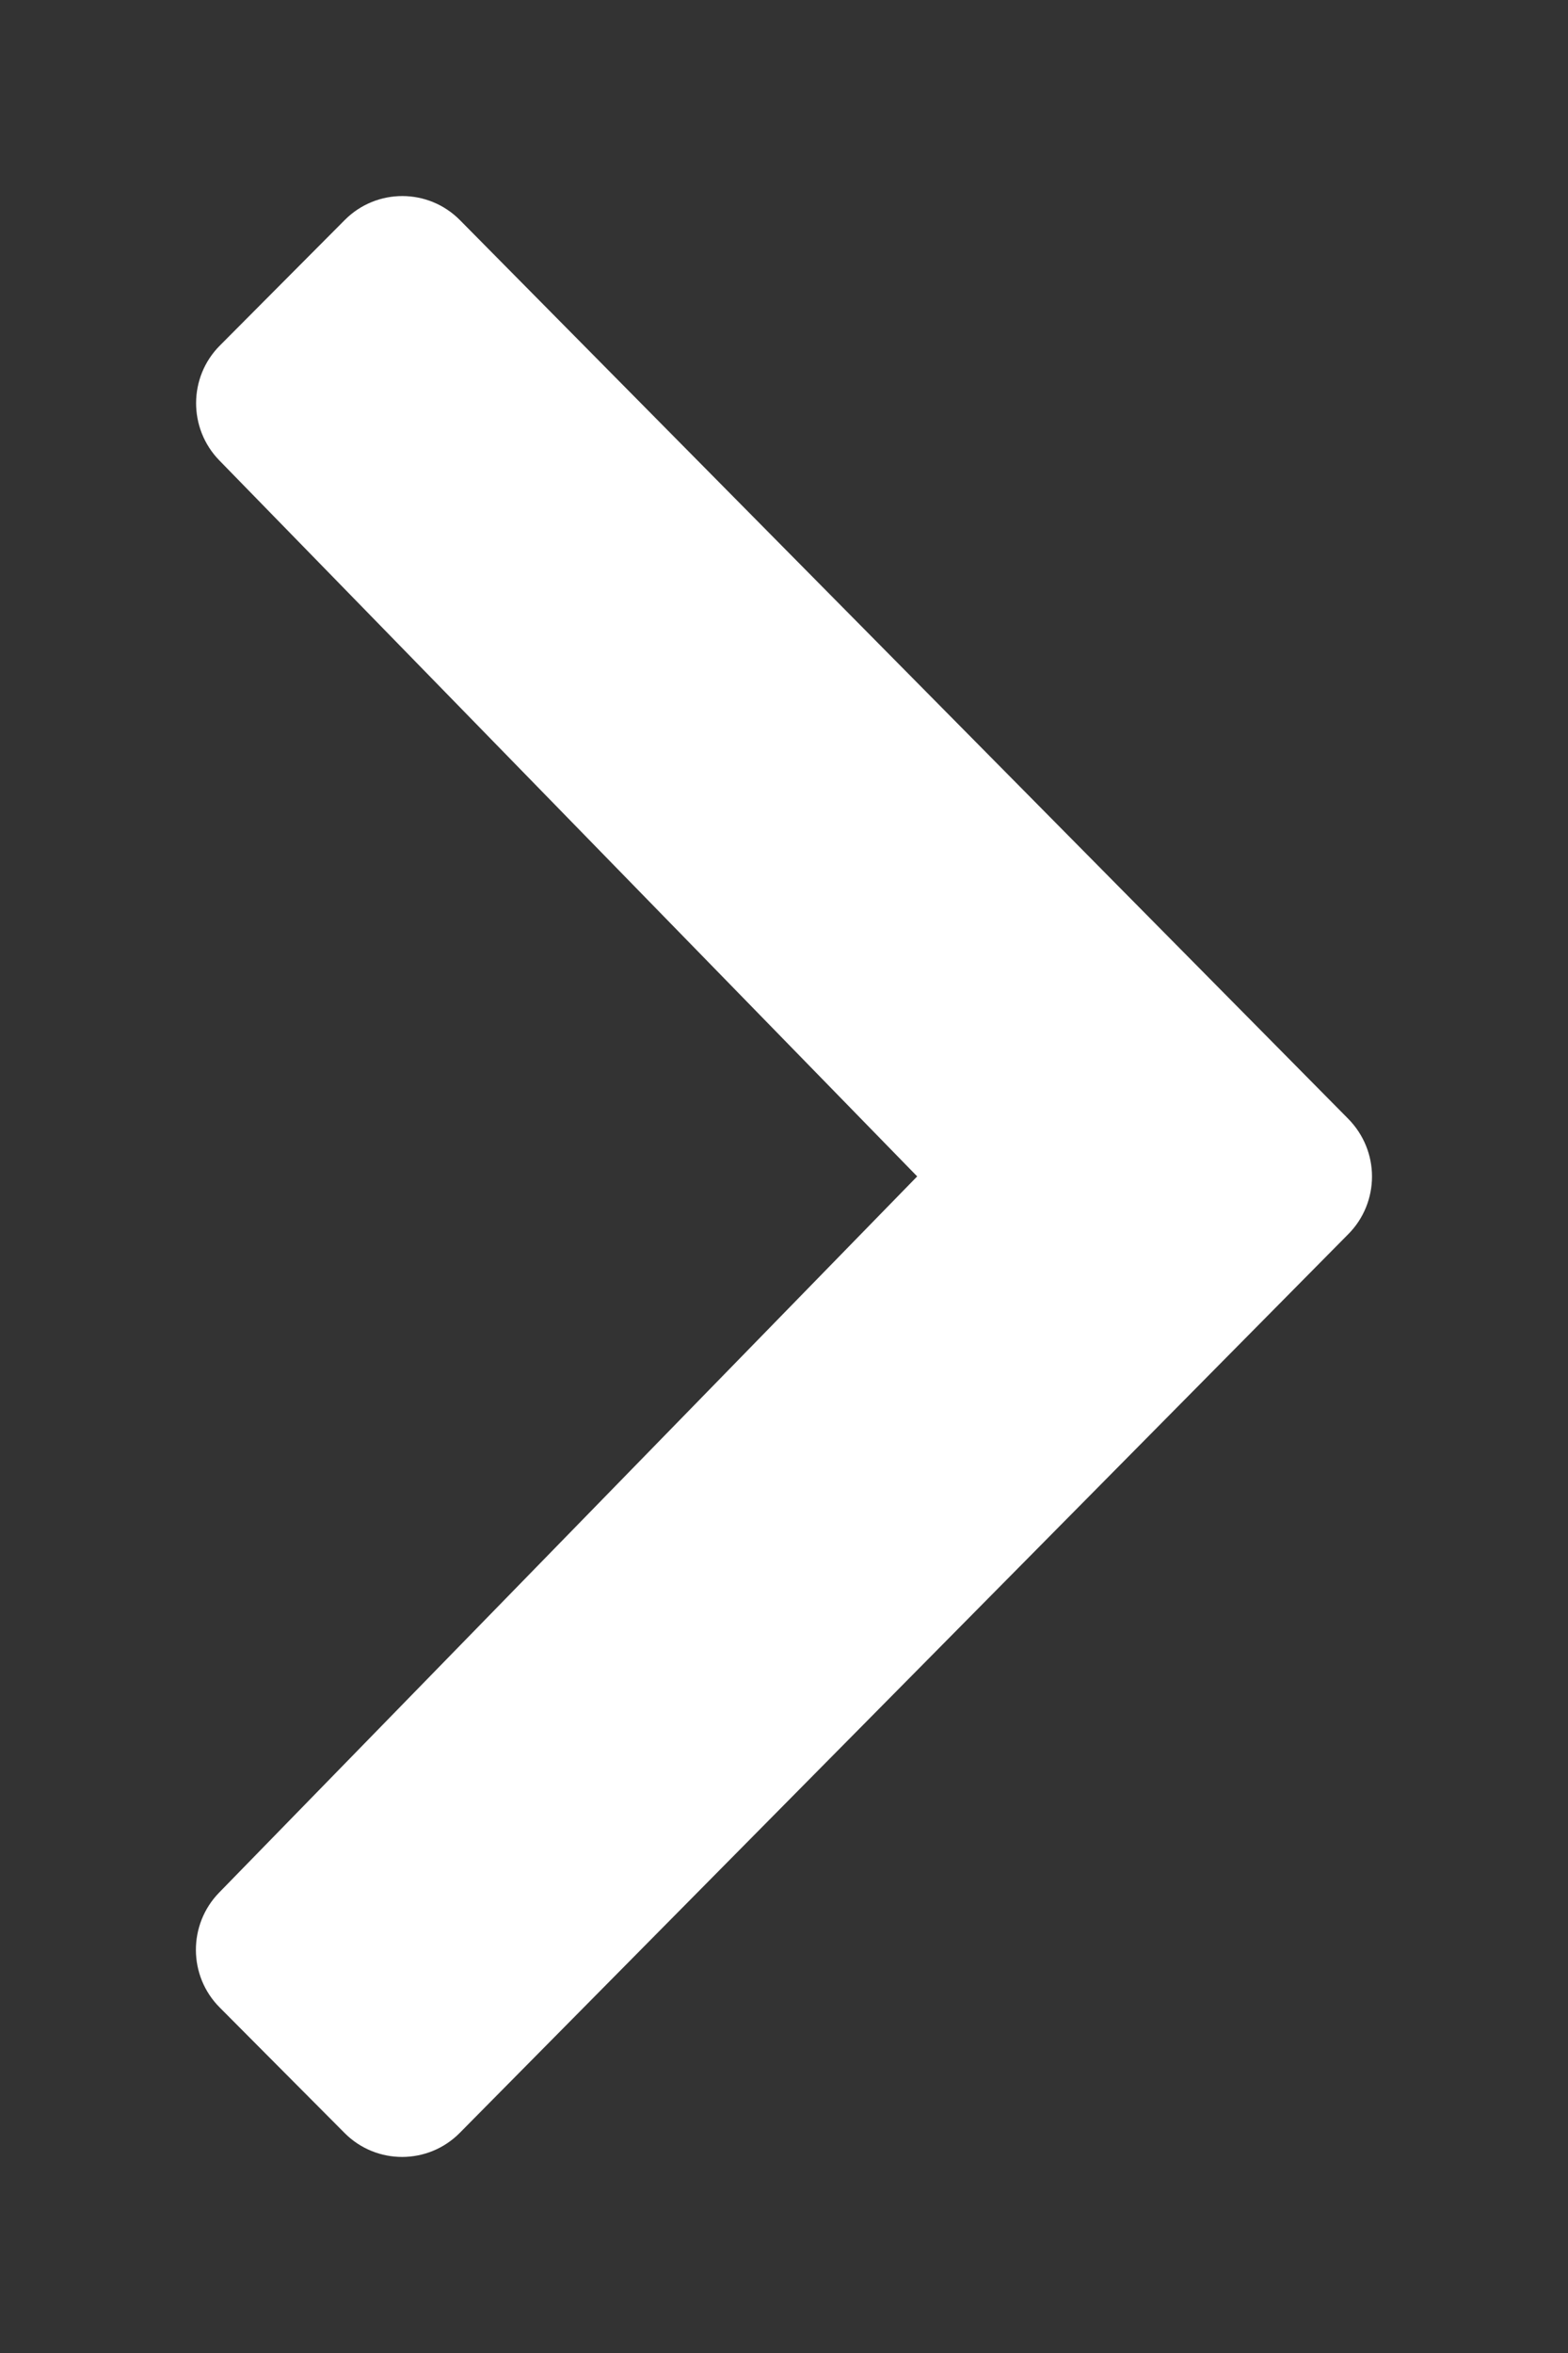 <?xml version="1.0" encoding="UTF-8" standalone="no"?>
<svg
   xmlns:dc="http://purl.org/dc/elements/1.1/"
   xmlns:cc="http://creativecommons.org/ns#"
   xmlns:rdf="http://www.w3.org/1999/02/22-rdf-syntax-ns#"
   xmlns:svg="http://www.w3.org/2000/svg"
   xmlns="http://www.w3.org/2000/svg"
   xmlns:sodipodi="http://sodipodi.sourceforge.net/DTD/sodipodi-0.dtd"
   xmlns:inkscape="http://www.inkscape.org/namespaces/inkscape"
   viewBox="0 0 8 12"
   id="svg2"
   version="1.1"
   inkscape:version="0.91 r13725"
   sodipodi:docname="icon-btn-arrow-left.svg"
   width="8"
   height="12">
  <rect x="0" y="0" width="8" height="12" fill="#333333" stroke="none"/>
  <defs
     id="defs8" />
  <sodipodi:namedview
     pagecolor="#ffffff"
     bordercolor="#666666"
     borderopacity="1"
     objecttolerance="10"
     gridtolerance="10"
     guidetolerance="10"
     inkscape:pageopacity="0"
     inkscape:pageshadow="2"
     inkscape:window-width="1522"
     inkscape:window-height="889"
     id="namedview6"
     showgrid="false"
     fit-margin-top="1"
     fit-margin-left="1"
     fit-margin-right="1"
     fit-margin-bottom="1"
     inkscape:zoom="9.0769231"
     inkscape:cx="10.999377"
     inkscape:cy="9.4641409"
     inkscape:window-x="1432"
     inkscape:window-y="752"
     inkscape:window-maximized="0"
     inkscape:current-layer="svg2" />
  <path
     d="M 4.679,6 1.118,9.652 c -0.159,0.163 -0.158,0.425 0.003,0.586 l 0.637,0.64 c 0.162,0.163 0.426,0.163 0.588,-8.33e-4 L 6.878,6.295 c 0.081,-0.081 0.122,-0.188 0.122,-0.295 0,-0.107 -0.041,-0.213 -0.122,-0.295 L 2.347,1.123 C 2.185,0.959 1.921,0.959 1.759,1.122 l -0.637,0.64 c -0.161,0.161 -0.162,0.423 -0.003,0.586 l 3.561,3.652 z"
     id="path4"
     inkscape:connector-curvature="0"
     style="fill:#ffffff" />
</svg>
